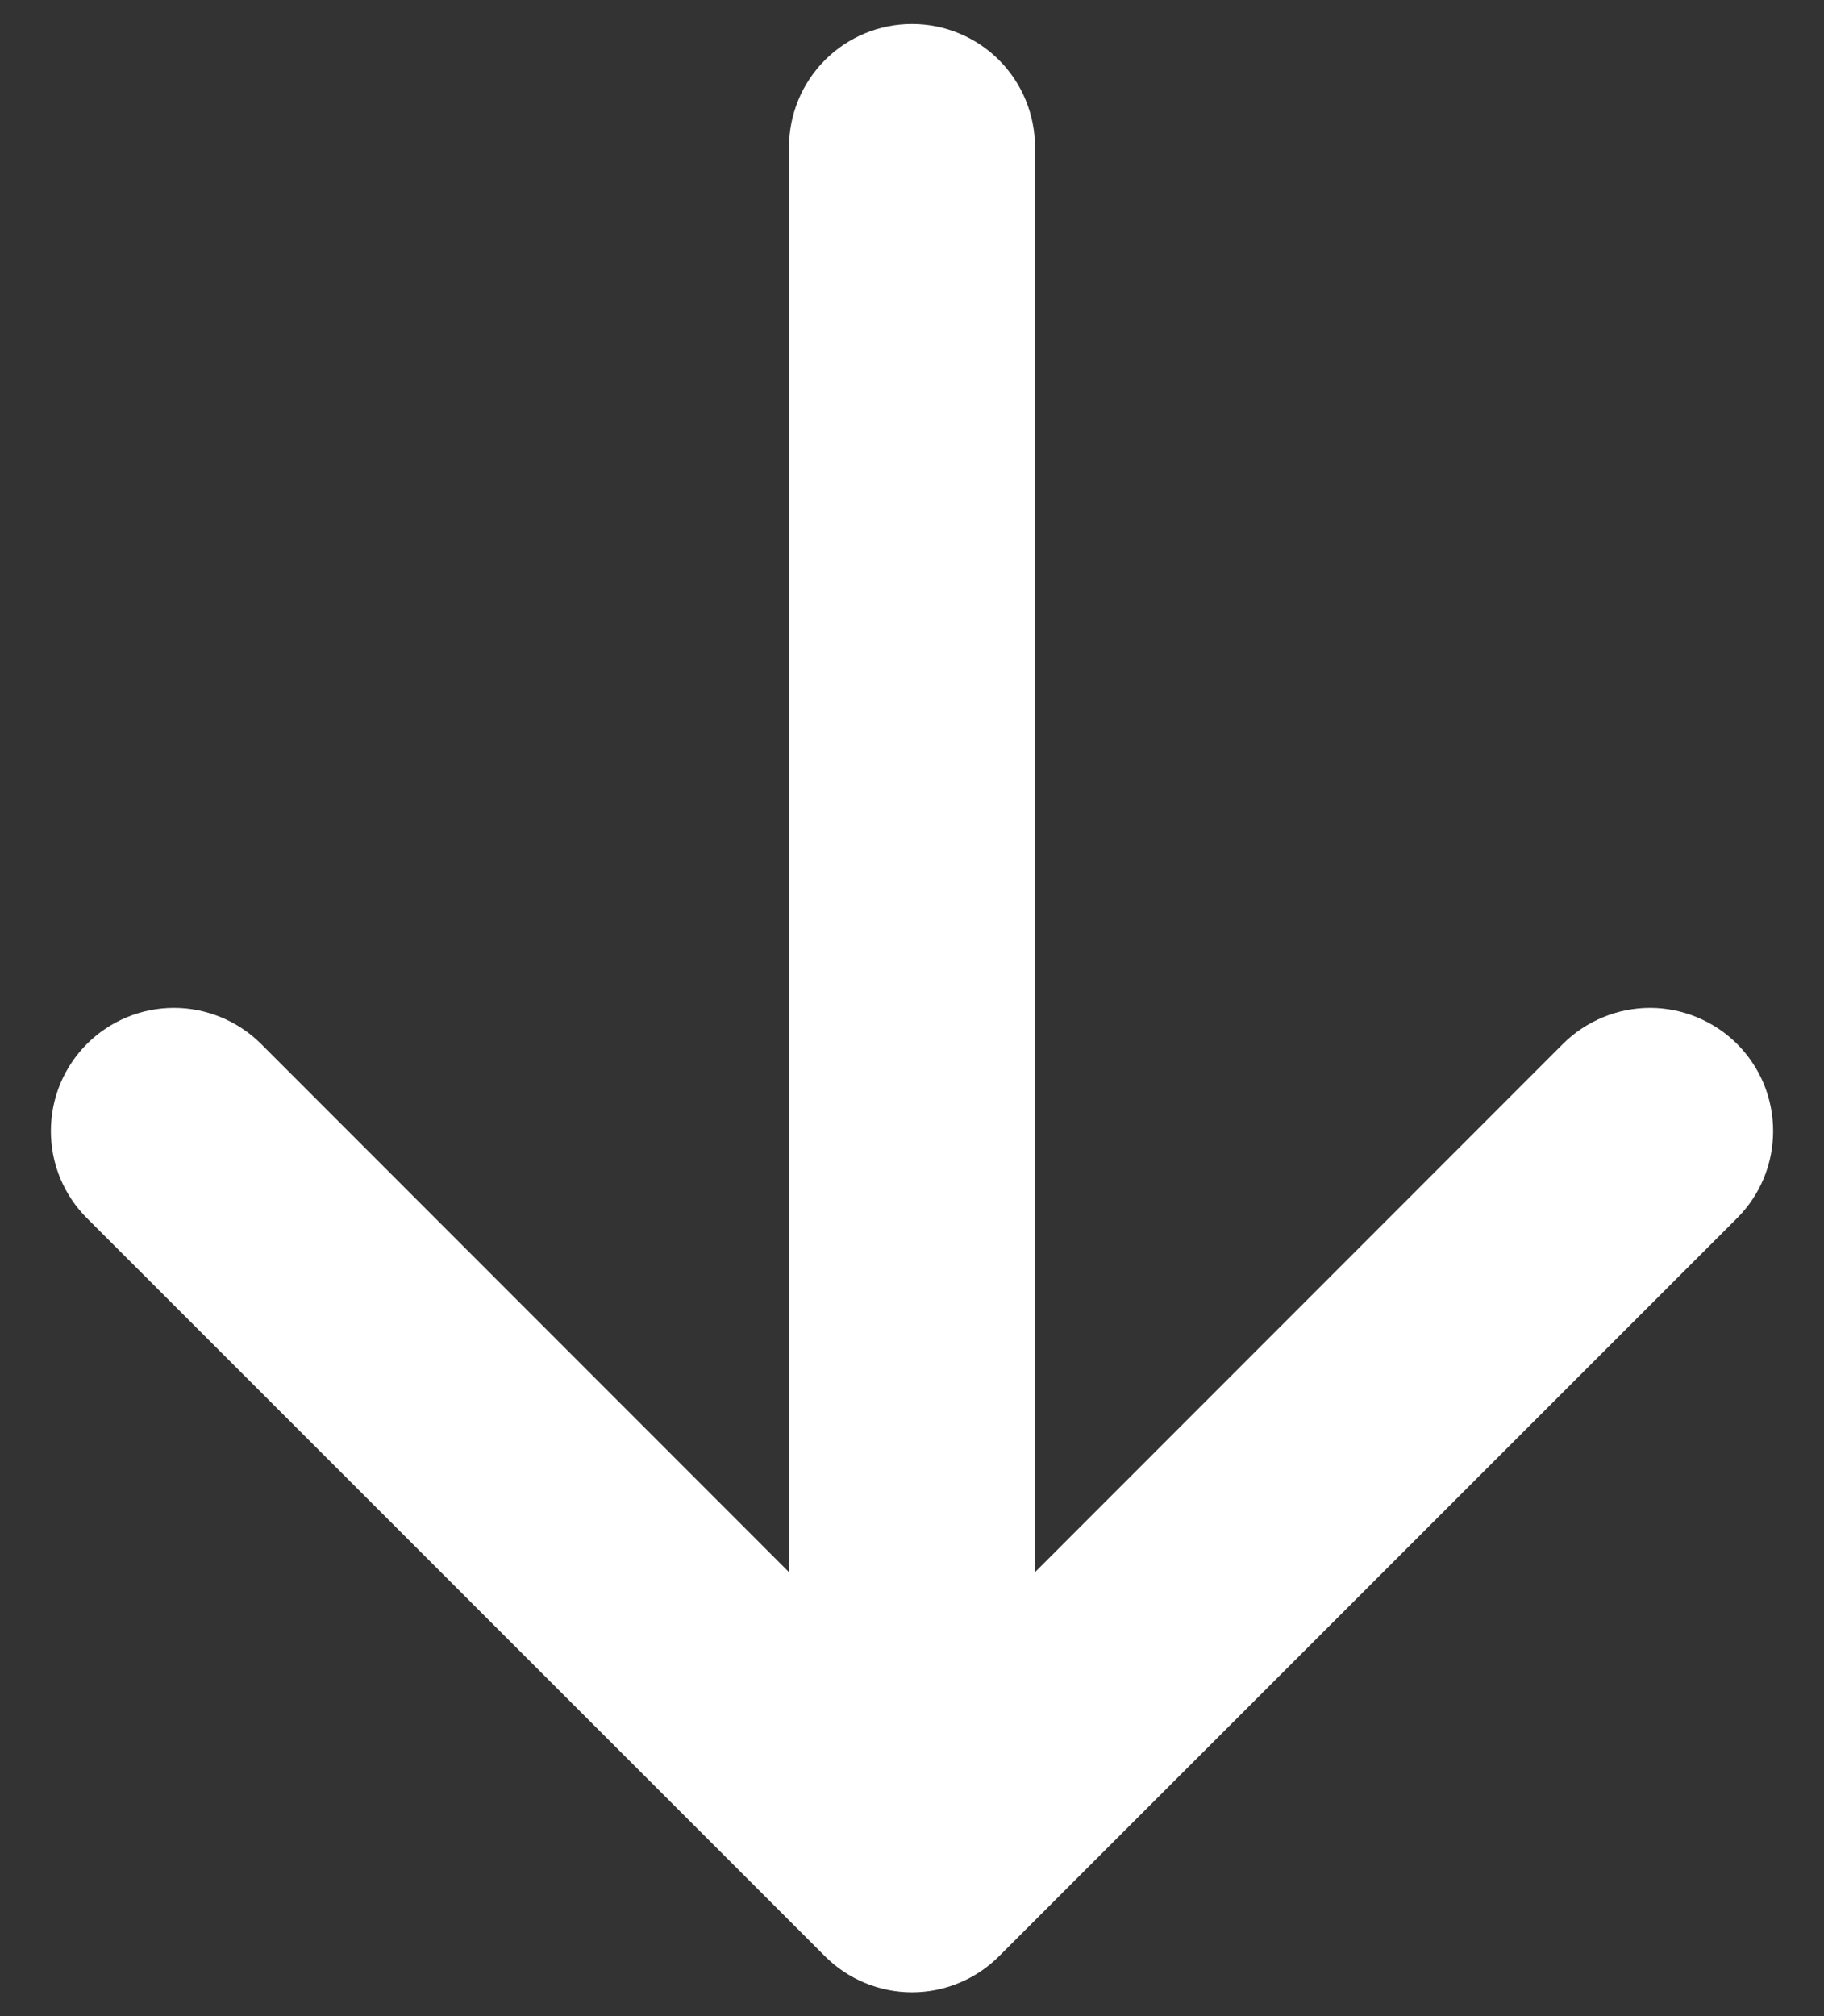 <svg width="19" height="21" viewBox="0 0 19 21" fill="none" xmlns="http://www.w3.org/2000/svg">
<rect x="0" y="0" width="19" height="21" fill="#333333" stroke="none"/>
<path fill-rule="evenodd" clip-rule="evenodd" d="M9.5 0.25C9.84 0.25 10.166 0.385 10.406 0.625C10.646 0.866 10.781 1.191 10.781 1.531V16.376L16.28 10.874C16.399 10.755 16.541 10.661 16.697 10.596C16.852 10.532 17.019 10.498 17.188 10.498C17.356 10.498 17.523 10.532 17.678 10.596C17.834 10.661 17.976 10.755 18.095 10.874C18.214 10.993 18.308 11.135 18.373 11.29C18.437 11.446 18.47 11.613 18.47 11.781C18.47 11.95 18.437 12.117 18.373 12.272C18.308 12.428 18.214 12.569 18.095 12.688L10.407 20.376C10.288 20.495 10.147 20.59 9.991 20.654C9.835 20.719 9.669 20.752 9.5 20.752C9.332 20.752 9.165 20.719 9.009 20.654C8.853 20.59 8.712 20.495 8.593 20.376L0.905 12.688C0.786 12.569 0.692 12.428 0.627 12.272C0.563 12.117 0.53 11.95 0.53 11.781C0.53 11.613 0.563 11.446 0.627 11.29C0.692 11.135 0.786 10.993 0.905 10.874C1.146 10.633 1.472 10.498 1.813 10.498C1.981 10.498 2.148 10.532 2.303 10.596C2.459 10.661 2.601 10.755 2.72 10.874L8.219 16.376V1.531C8.219 1.191 8.354 0.866 8.594 0.625C8.834 0.385 9.16 0.25 9.5 0.25Z" fill="white"/>
</svg>
